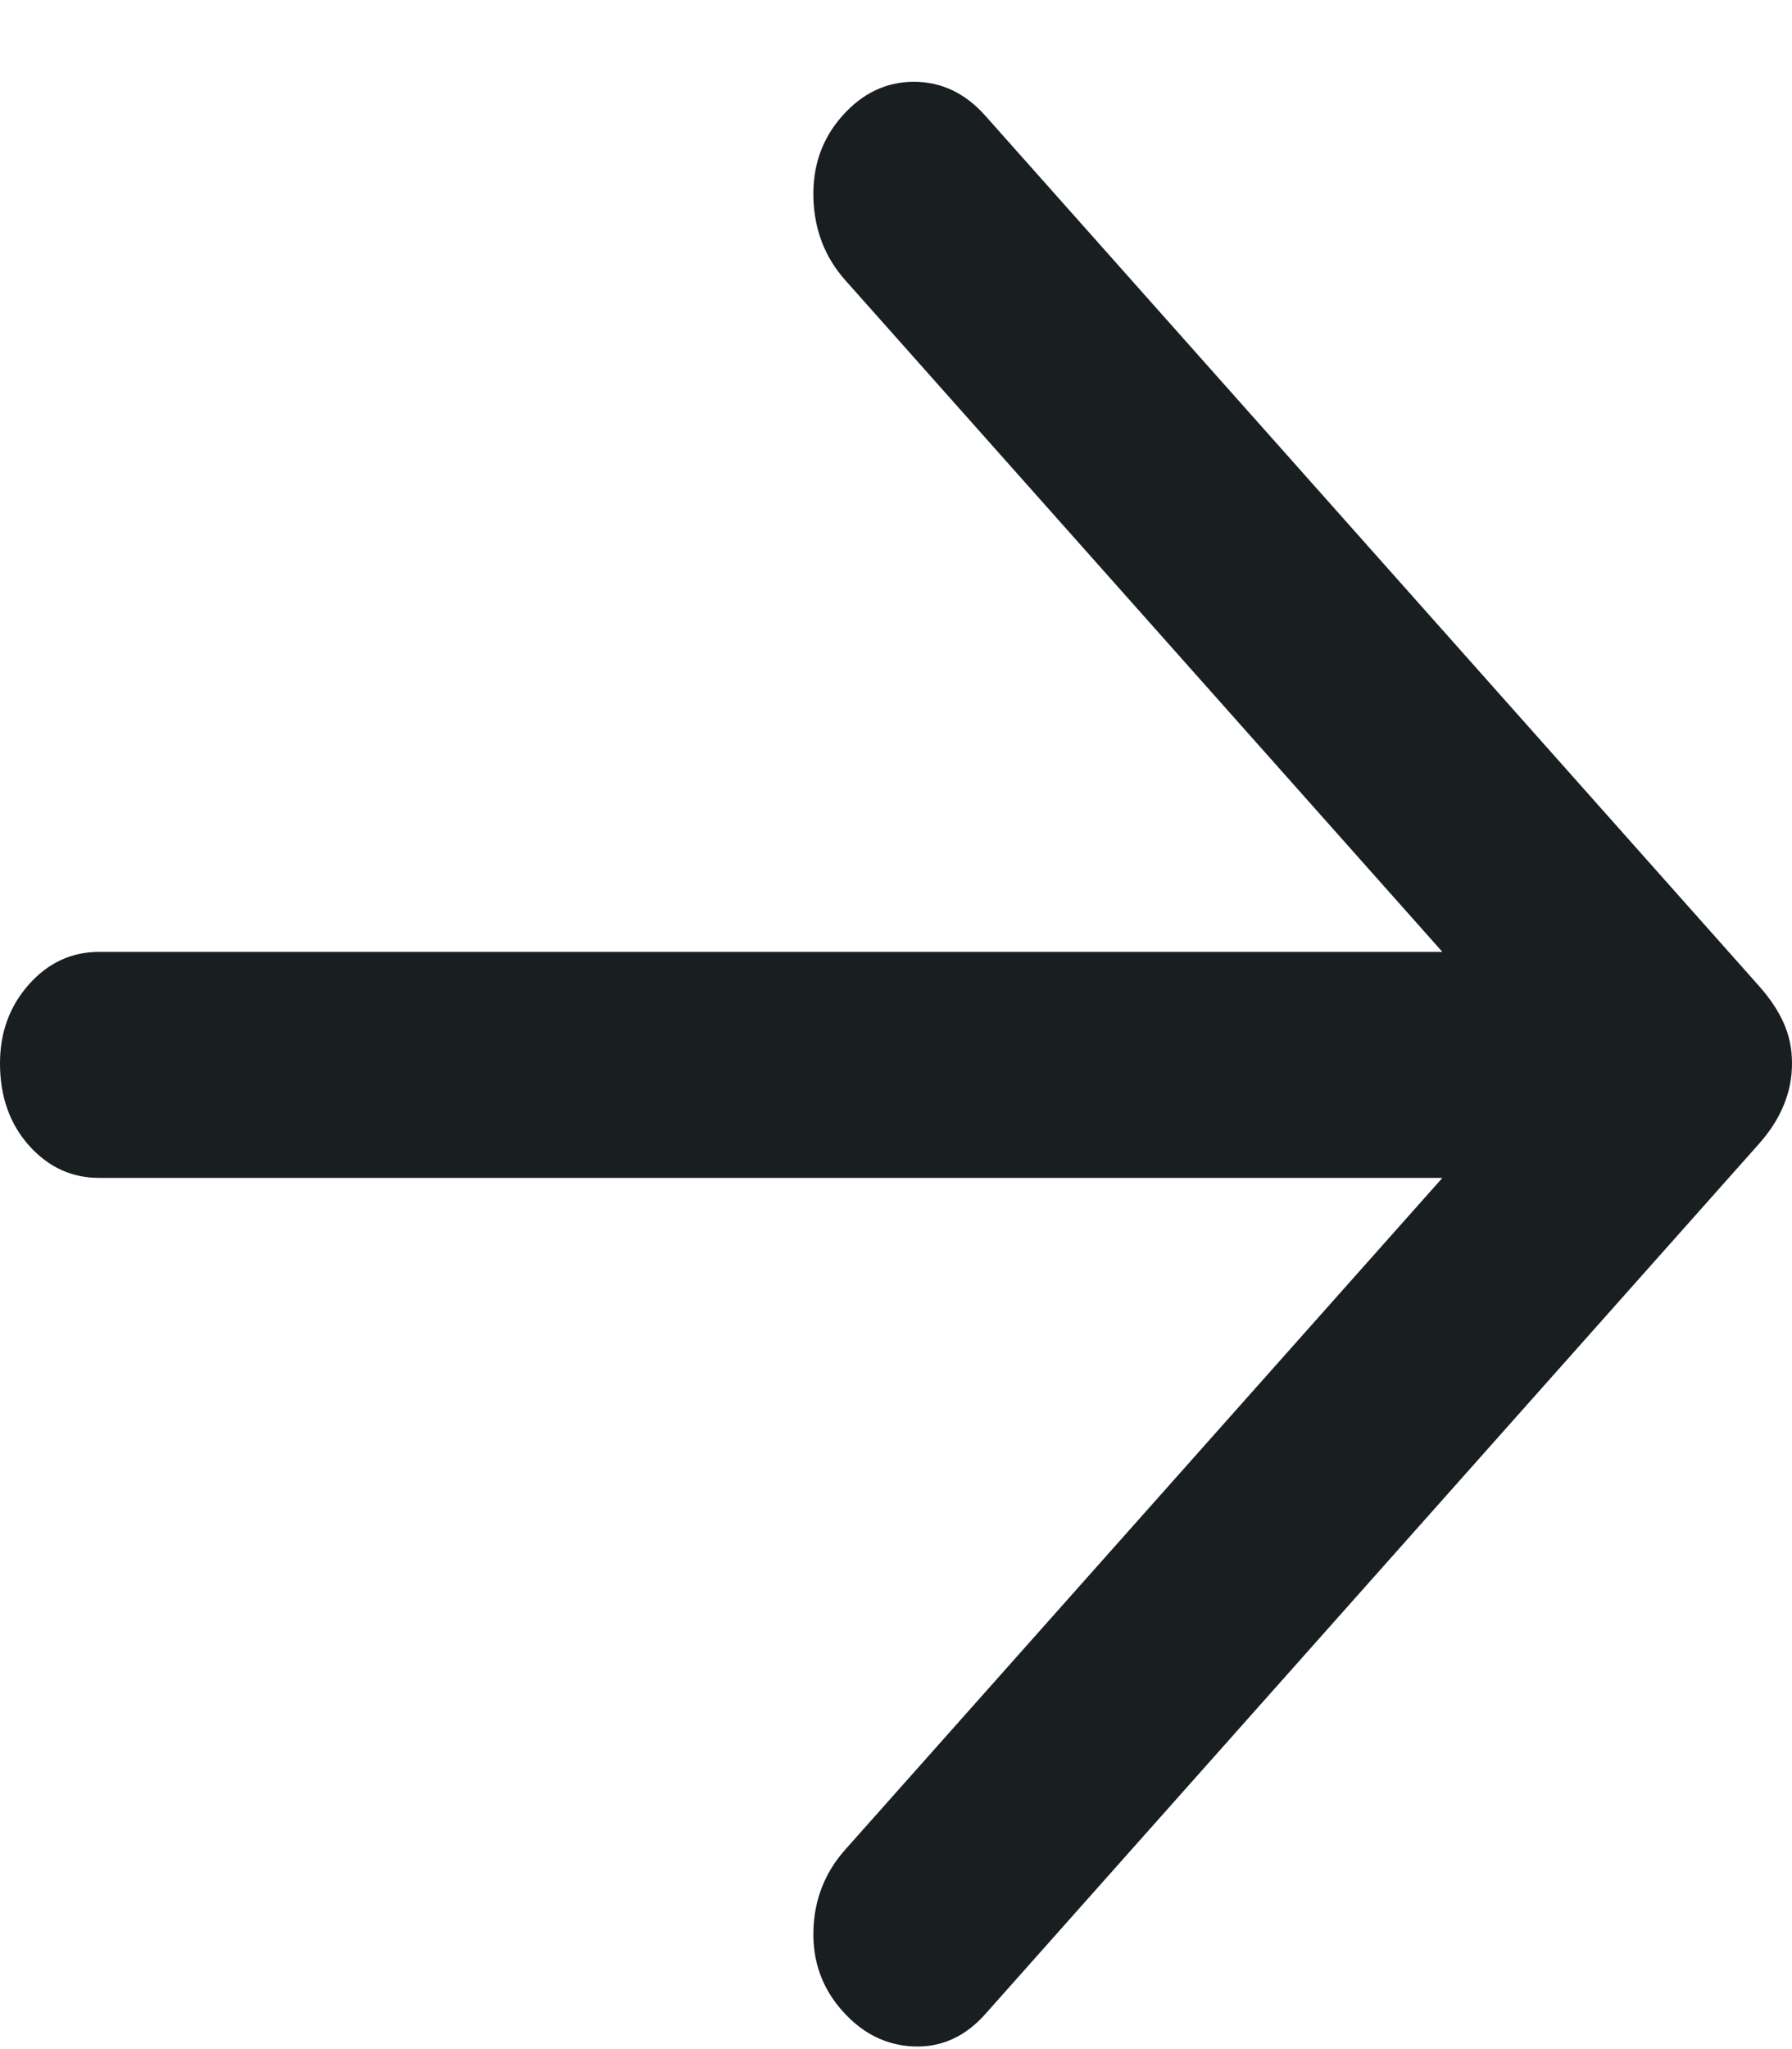<svg width="21" height="24" viewBox="0 0 21 24" fill="none" xmlns="http://www.w3.org/2000/svg">
<path d="M9.871 23.552C9.634 23.286 9.522 22.972 9.532 22.609C9.543 22.247 9.667 21.932 9.903 21.666L16.903 13.796H1.161C0.839 13.796 0.565 13.669 0.339 13.416C0.113 13.162 0 12.841 0 12.454C0 12.092 0.113 11.784 0.339 11.53C0.565 11.276 0.839 11.149 1.161 11.149H16.903L9.903 3.279C9.667 3.013 9.543 2.693 9.532 2.318C9.522 1.943 9.634 1.623 9.871 1.357C10.107 1.091 10.387 0.958 10.71 0.958C11.032 0.958 11.312 1.091 11.548 1.357L20.613 11.548C20.742 11.693 20.839 11.838 20.903 11.983C20.968 12.128 21 12.285 21 12.454C21 12.624 20.968 12.787 20.903 12.944C20.839 13.101 20.742 13.252 20.613 13.397L11.548 23.588C11.312 23.854 11.032 23.981 10.71 23.969C10.387 23.957 10.107 23.818 9.871 23.552Z" fill="#191E20"/>
</svg>
